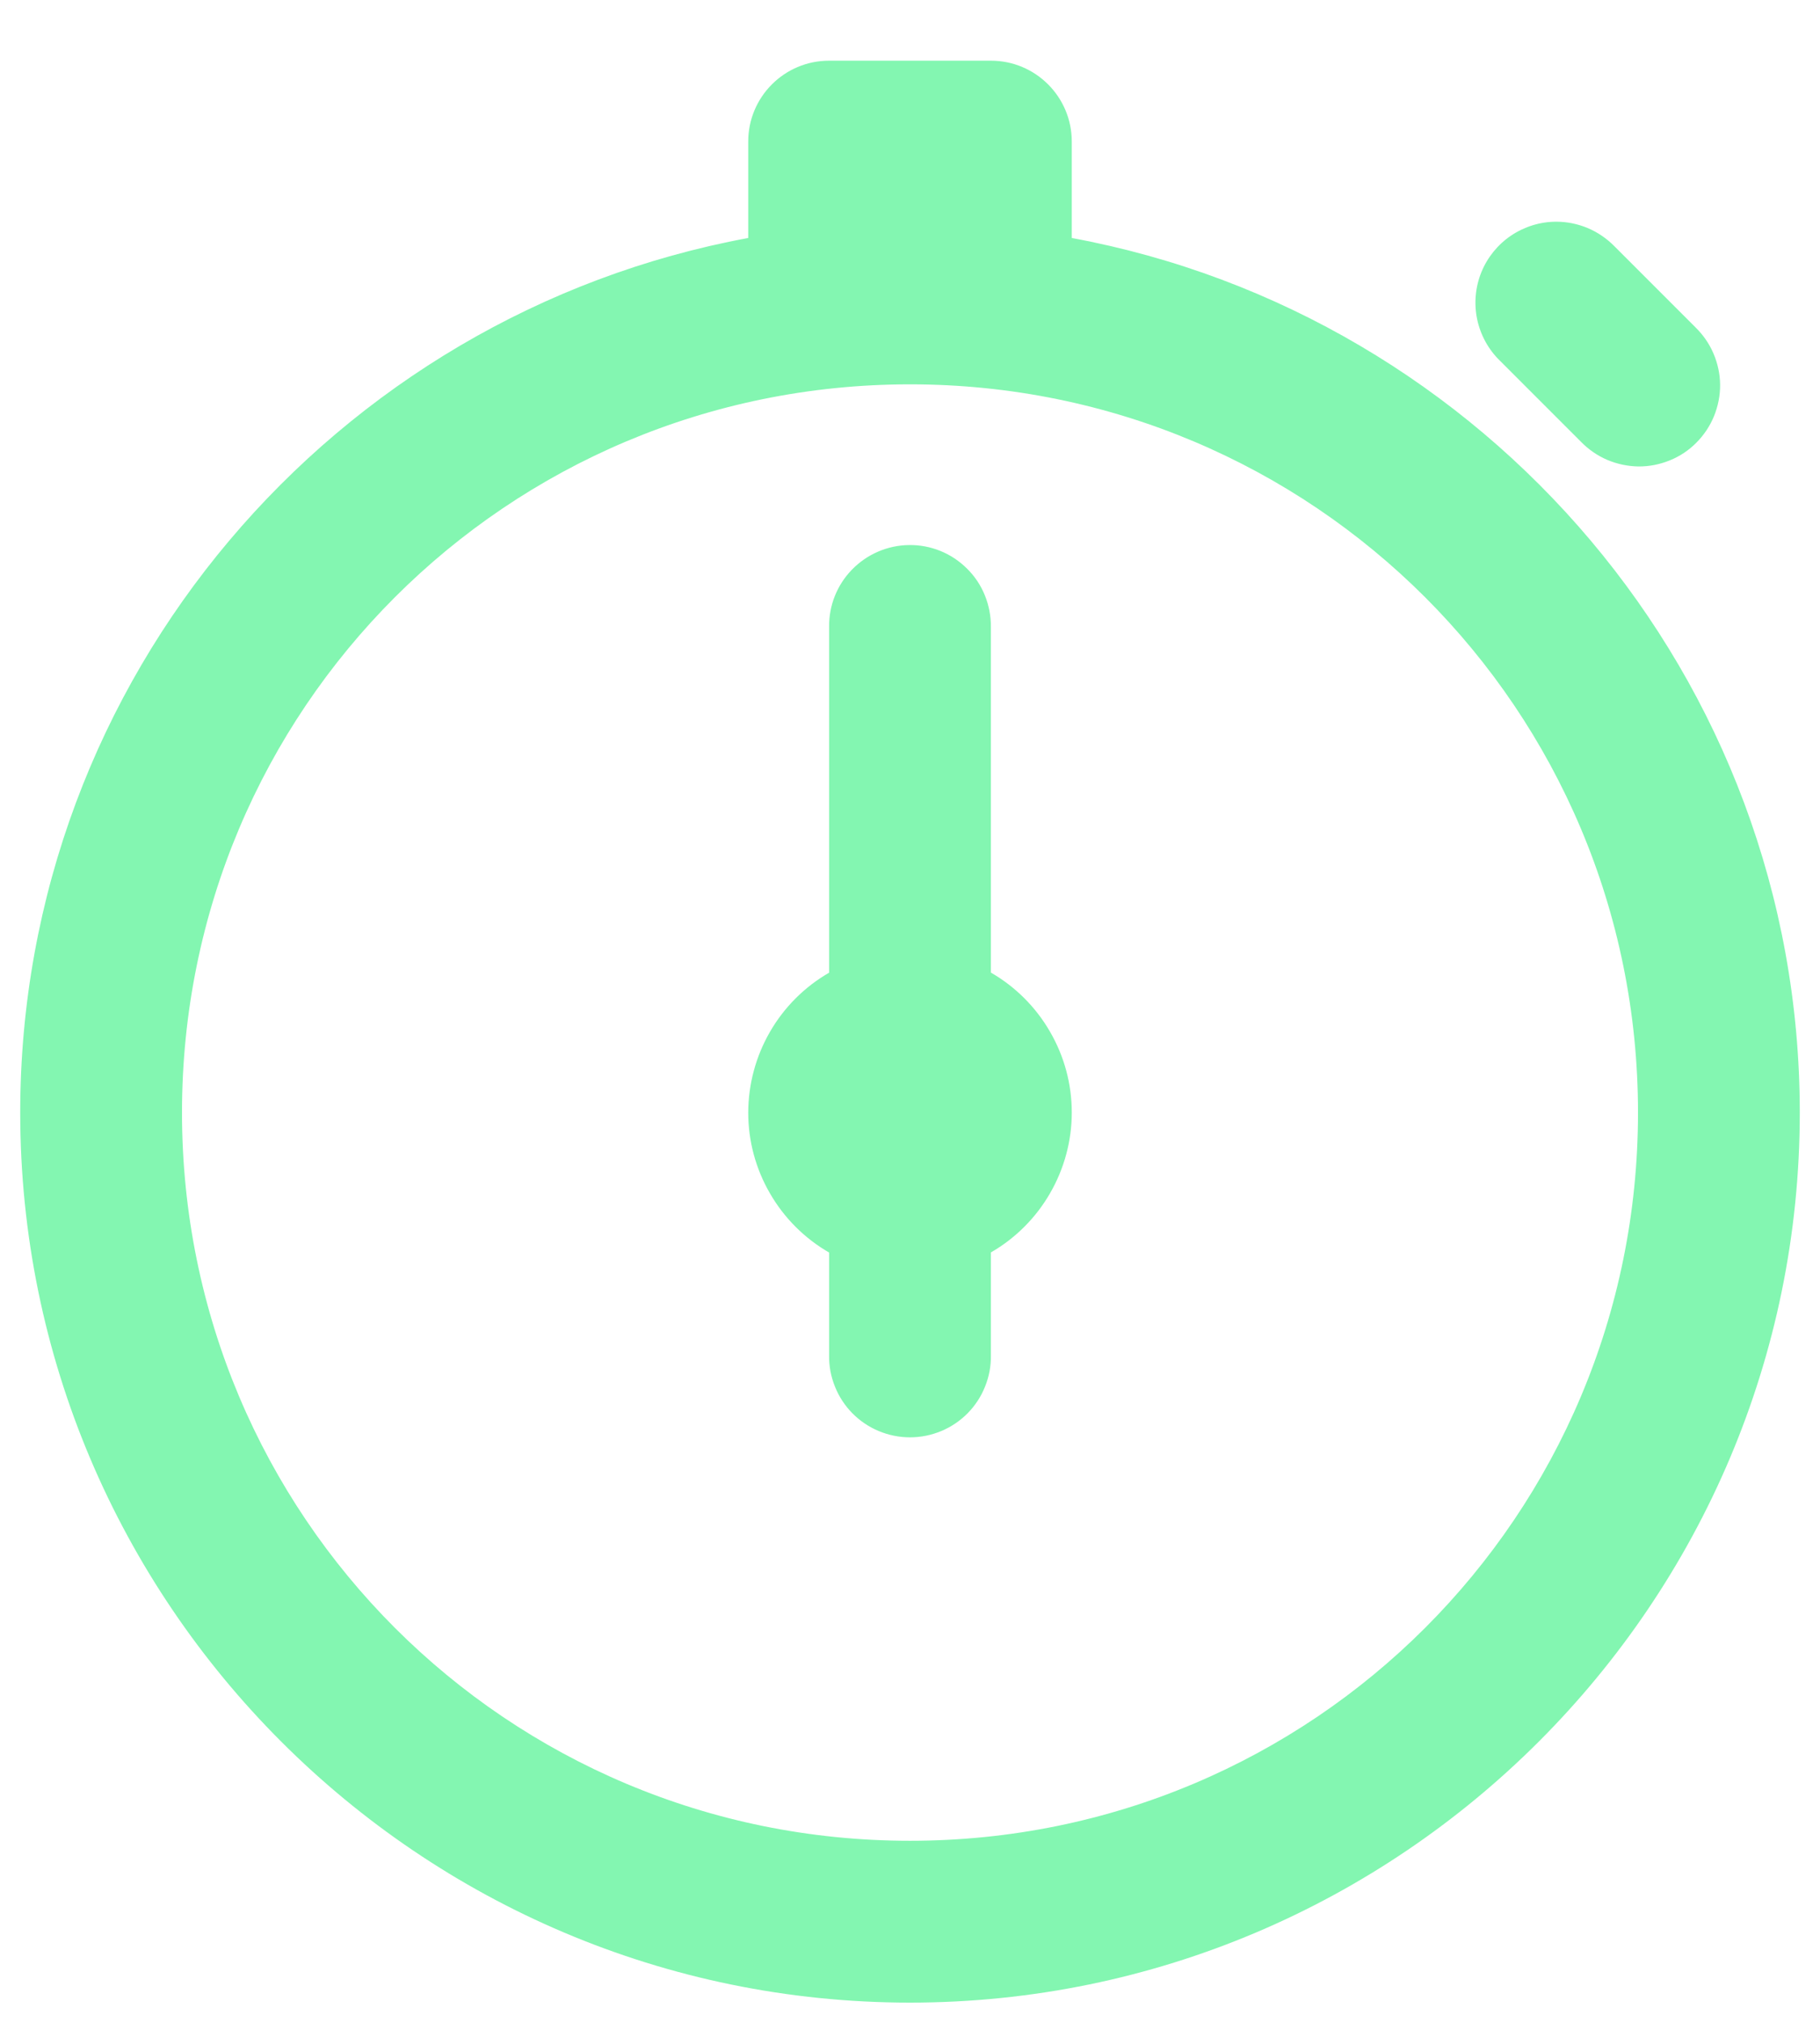 <svg width="18" height="20" viewBox="0 0 18 20" fill="none" xmlns="http://www.w3.org/2000/svg">
<path d="M8.2 0.6C7.758 0.6 7.4 0.958 7.4 1.4V2.353C3.311 3.109 0.2 6.696 0.2 11C0.2 15.851 4.149 19.8 9 19.8C13.851 19.8 17.8 15.851 17.8 11C17.8 6.696 14.689 3.109 10.6 2.353V1.4C10.6 0.958 10.242 0.6 9.8 0.6H8.2ZM15.392 2.192C15.233 2.192 15.078 2.24 14.945 2.329C14.813 2.418 14.711 2.544 14.651 2.691C14.591 2.839 14.577 3.001 14.609 3.156C14.642 3.312 14.72 3.455 14.834 3.566L15.634 4.366C15.708 4.442 15.796 4.504 15.894 4.546C15.992 4.588 16.097 4.61 16.203 4.612C16.31 4.613 16.415 4.592 16.514 4.552C16.613 4.512 16.702 4.453 16.777 4.377C16.852 4.302 16.912 4.212 16.952 4.114C16.992 4.015 17.013 3.91 17.012 3.803C17.011 3.697 16.988 3.592 16.946 3.494C16.904 3.396 16.842 3.308 16.766 3.234L15.966 2.434C15.891 2.358 15.802 2.297 15.703 2.255C15.605 2.214 15.499 2.192 15.392 2.192ZM9 3.8C12.986 3.8 16.2 7.014 16.2 11C16.2 14.986 12.986 18.2 9 18.2C5.014 18.2 1.8 14.986 1.8 11C1.8 7.014 5.014 3.8 9 3.8ZM8.988 5.389C8.776 5.392 8.574 5.48 8.426 5.632C8.278 5.784 8.197 5.988 8.2 6.2V9.617C7.957 9.757 7.755 9.959 7.615 10.202C7.475 10.444 7.401 10.72 7.4 11C7.4 11.281 7.474 11.556 7.615 11.799C7.755 12.042 7.957 12.244 8.2 12.384V13.4C8.198 13.506 8.218 13.611 8.258 13.71C8.297 13.808 8.356 13.898 8.43 13.973C8.505 14.049 8.593 14.108 8.691 14.149C8.789 14.19 8.894 14.211 9 14.211C9.106 14.211 9.211 14.19 9.309 14.149C9.407 14.108 9.495 14.049 9.57 13.973C9.644 13.898 9.703 13.808 9.742 13.71C9.782 13.611 9.802 13.506 9.8 13.4V12.383C10.043 12.243 10.245 12.041 10.385 11.798C10.525 11.556 10.6 11.28 10.6 11C10.6 10.719 10.526 10.444 10.385 10.201C10.245 9.958 10.043 9.756 9.8 9.616V6.2C9.801 6.093 9.781 5.987 9.741 5.888C9.701 5.788 9.641 5.698 9.565 5.623C9.489 5.547 9.399 5.487 9.3 5.447C9.201 5.407 9.095 5.387 8.988 5.389Z" fill="#83F6B1"/>
</svg>
